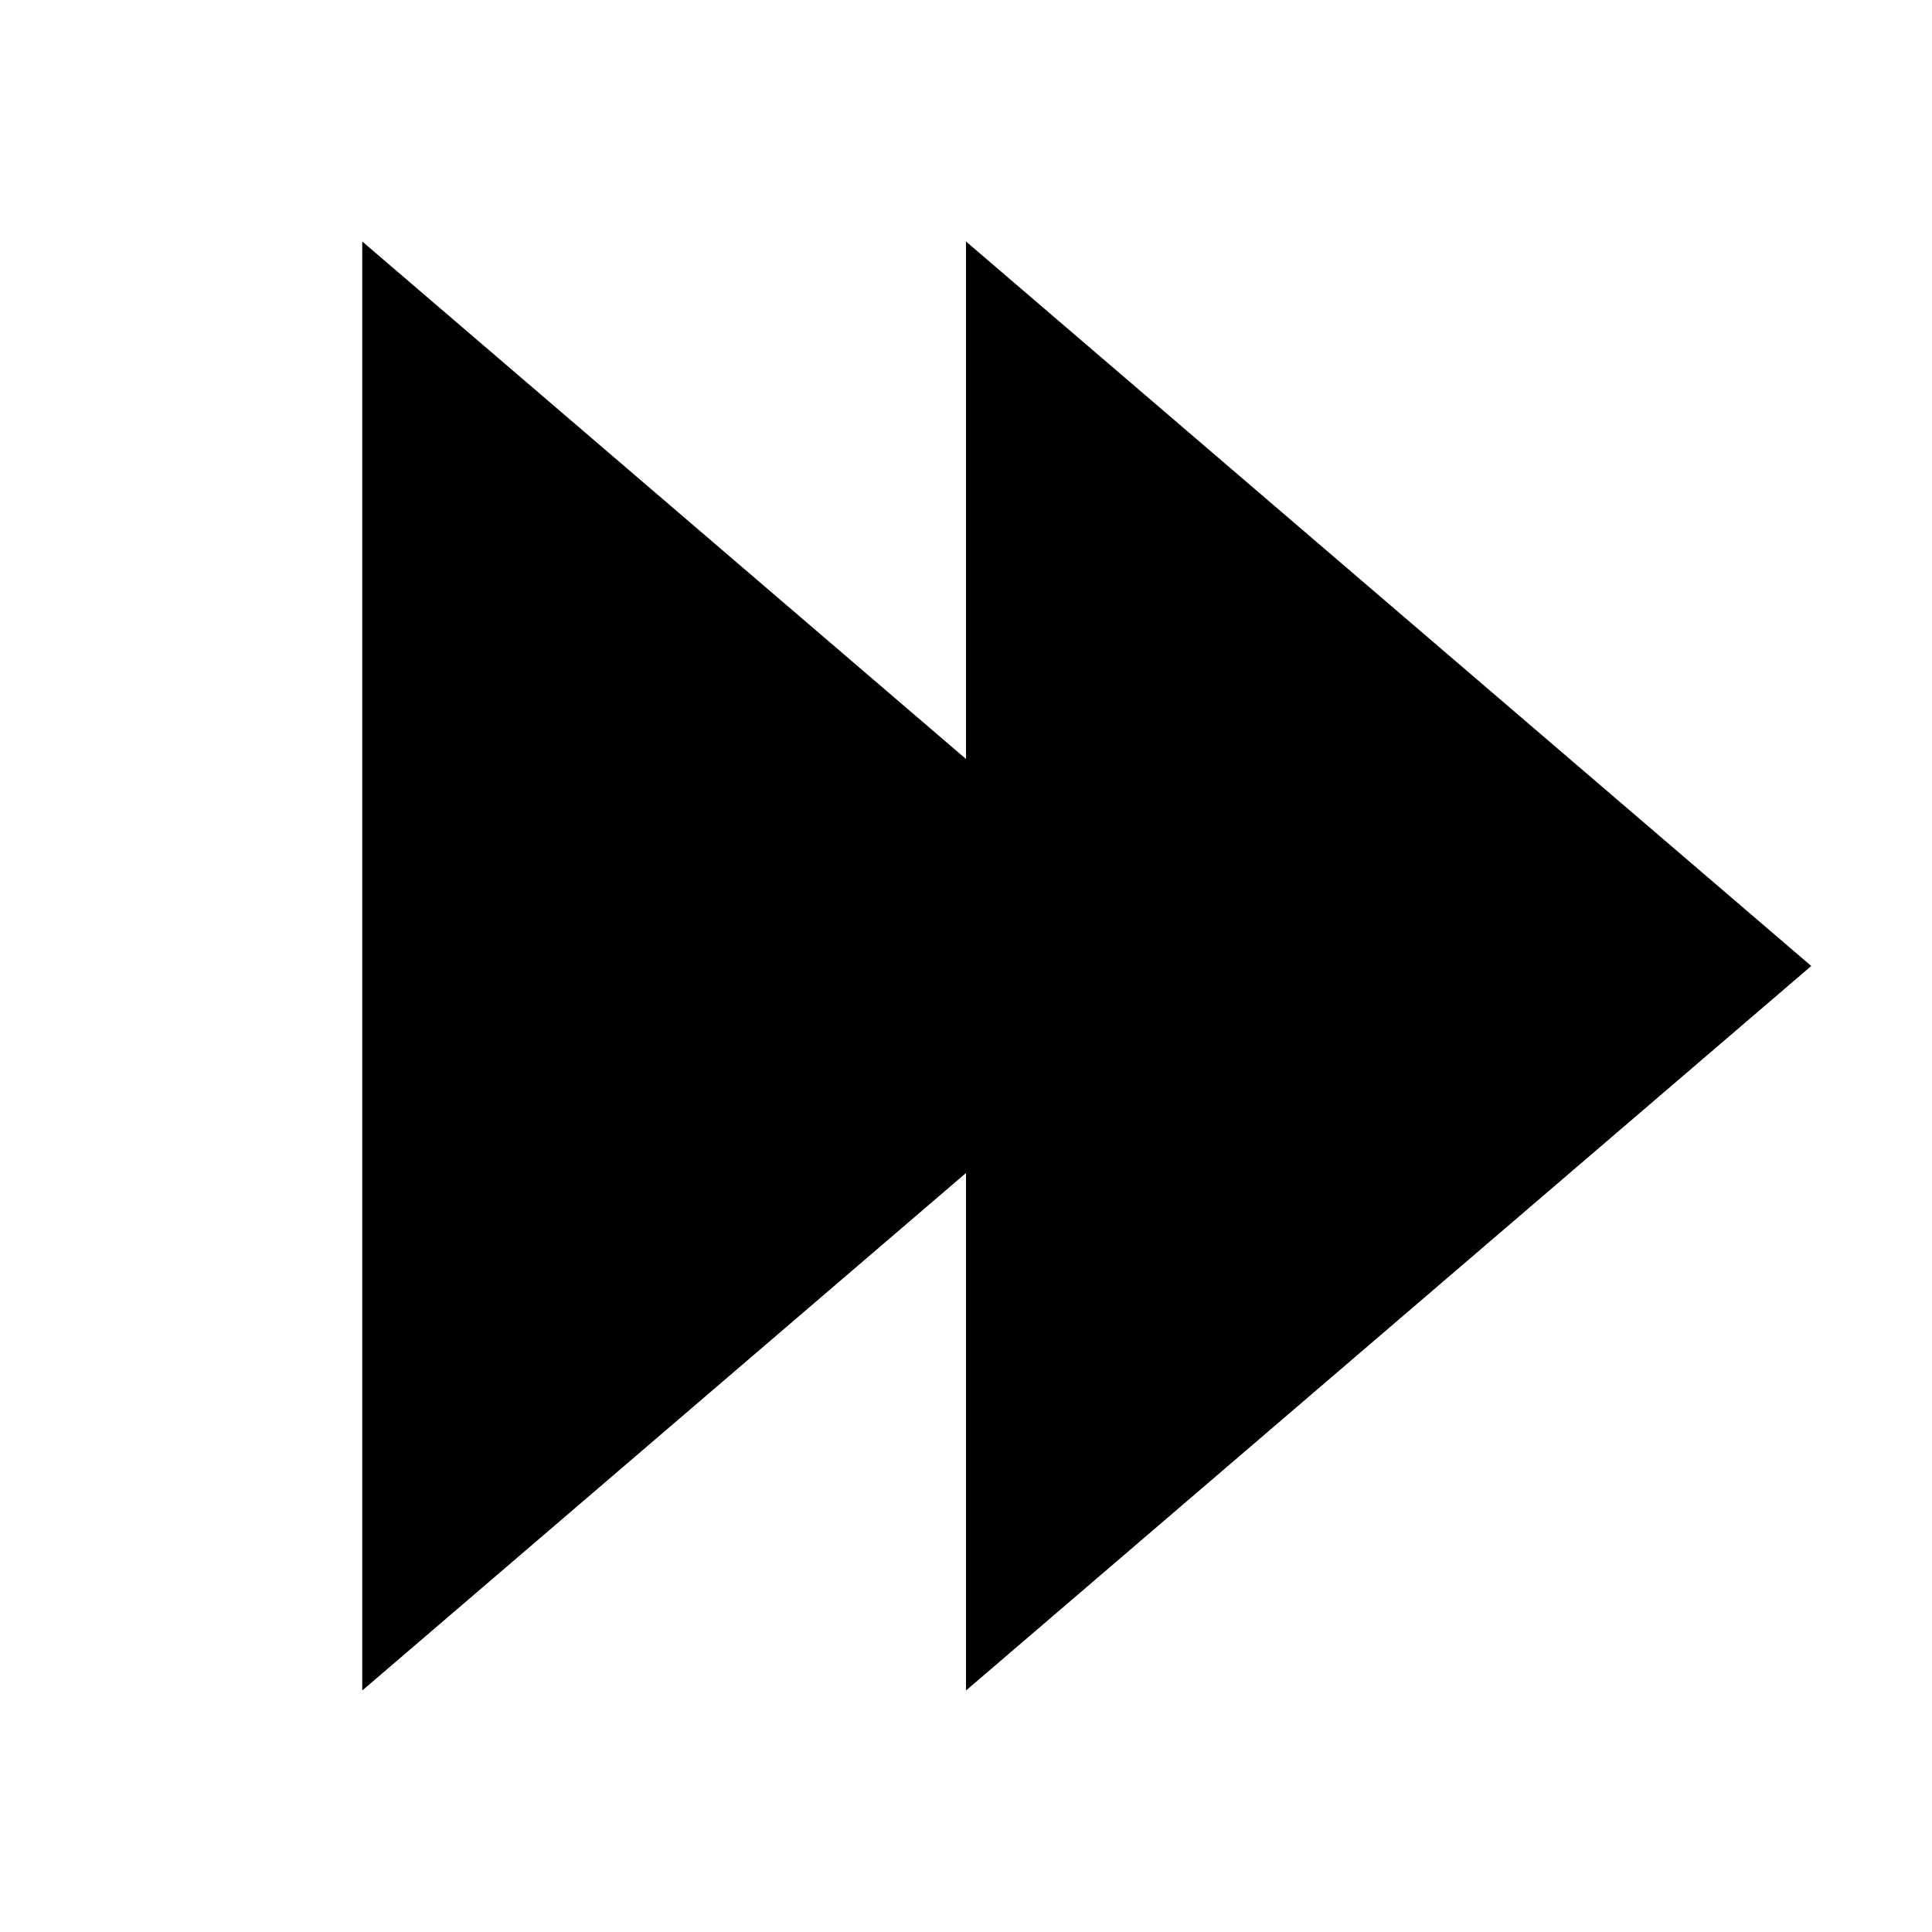<?xml version="1.0" encoding="UTF-8" standalone="no"?>

<svg
   xmlns="http://www.w3.org/2000/svg"
   version="1.1"
   width="32"
   height="32"
   viewBox="0 0 32 32">
  <path
     d="M 6,4 20,16 6,28 z"
     fill="#000000" />
  <path
     d="M 16,4 30,16 16,28 z"
     fill="#000000" />
</svg>
